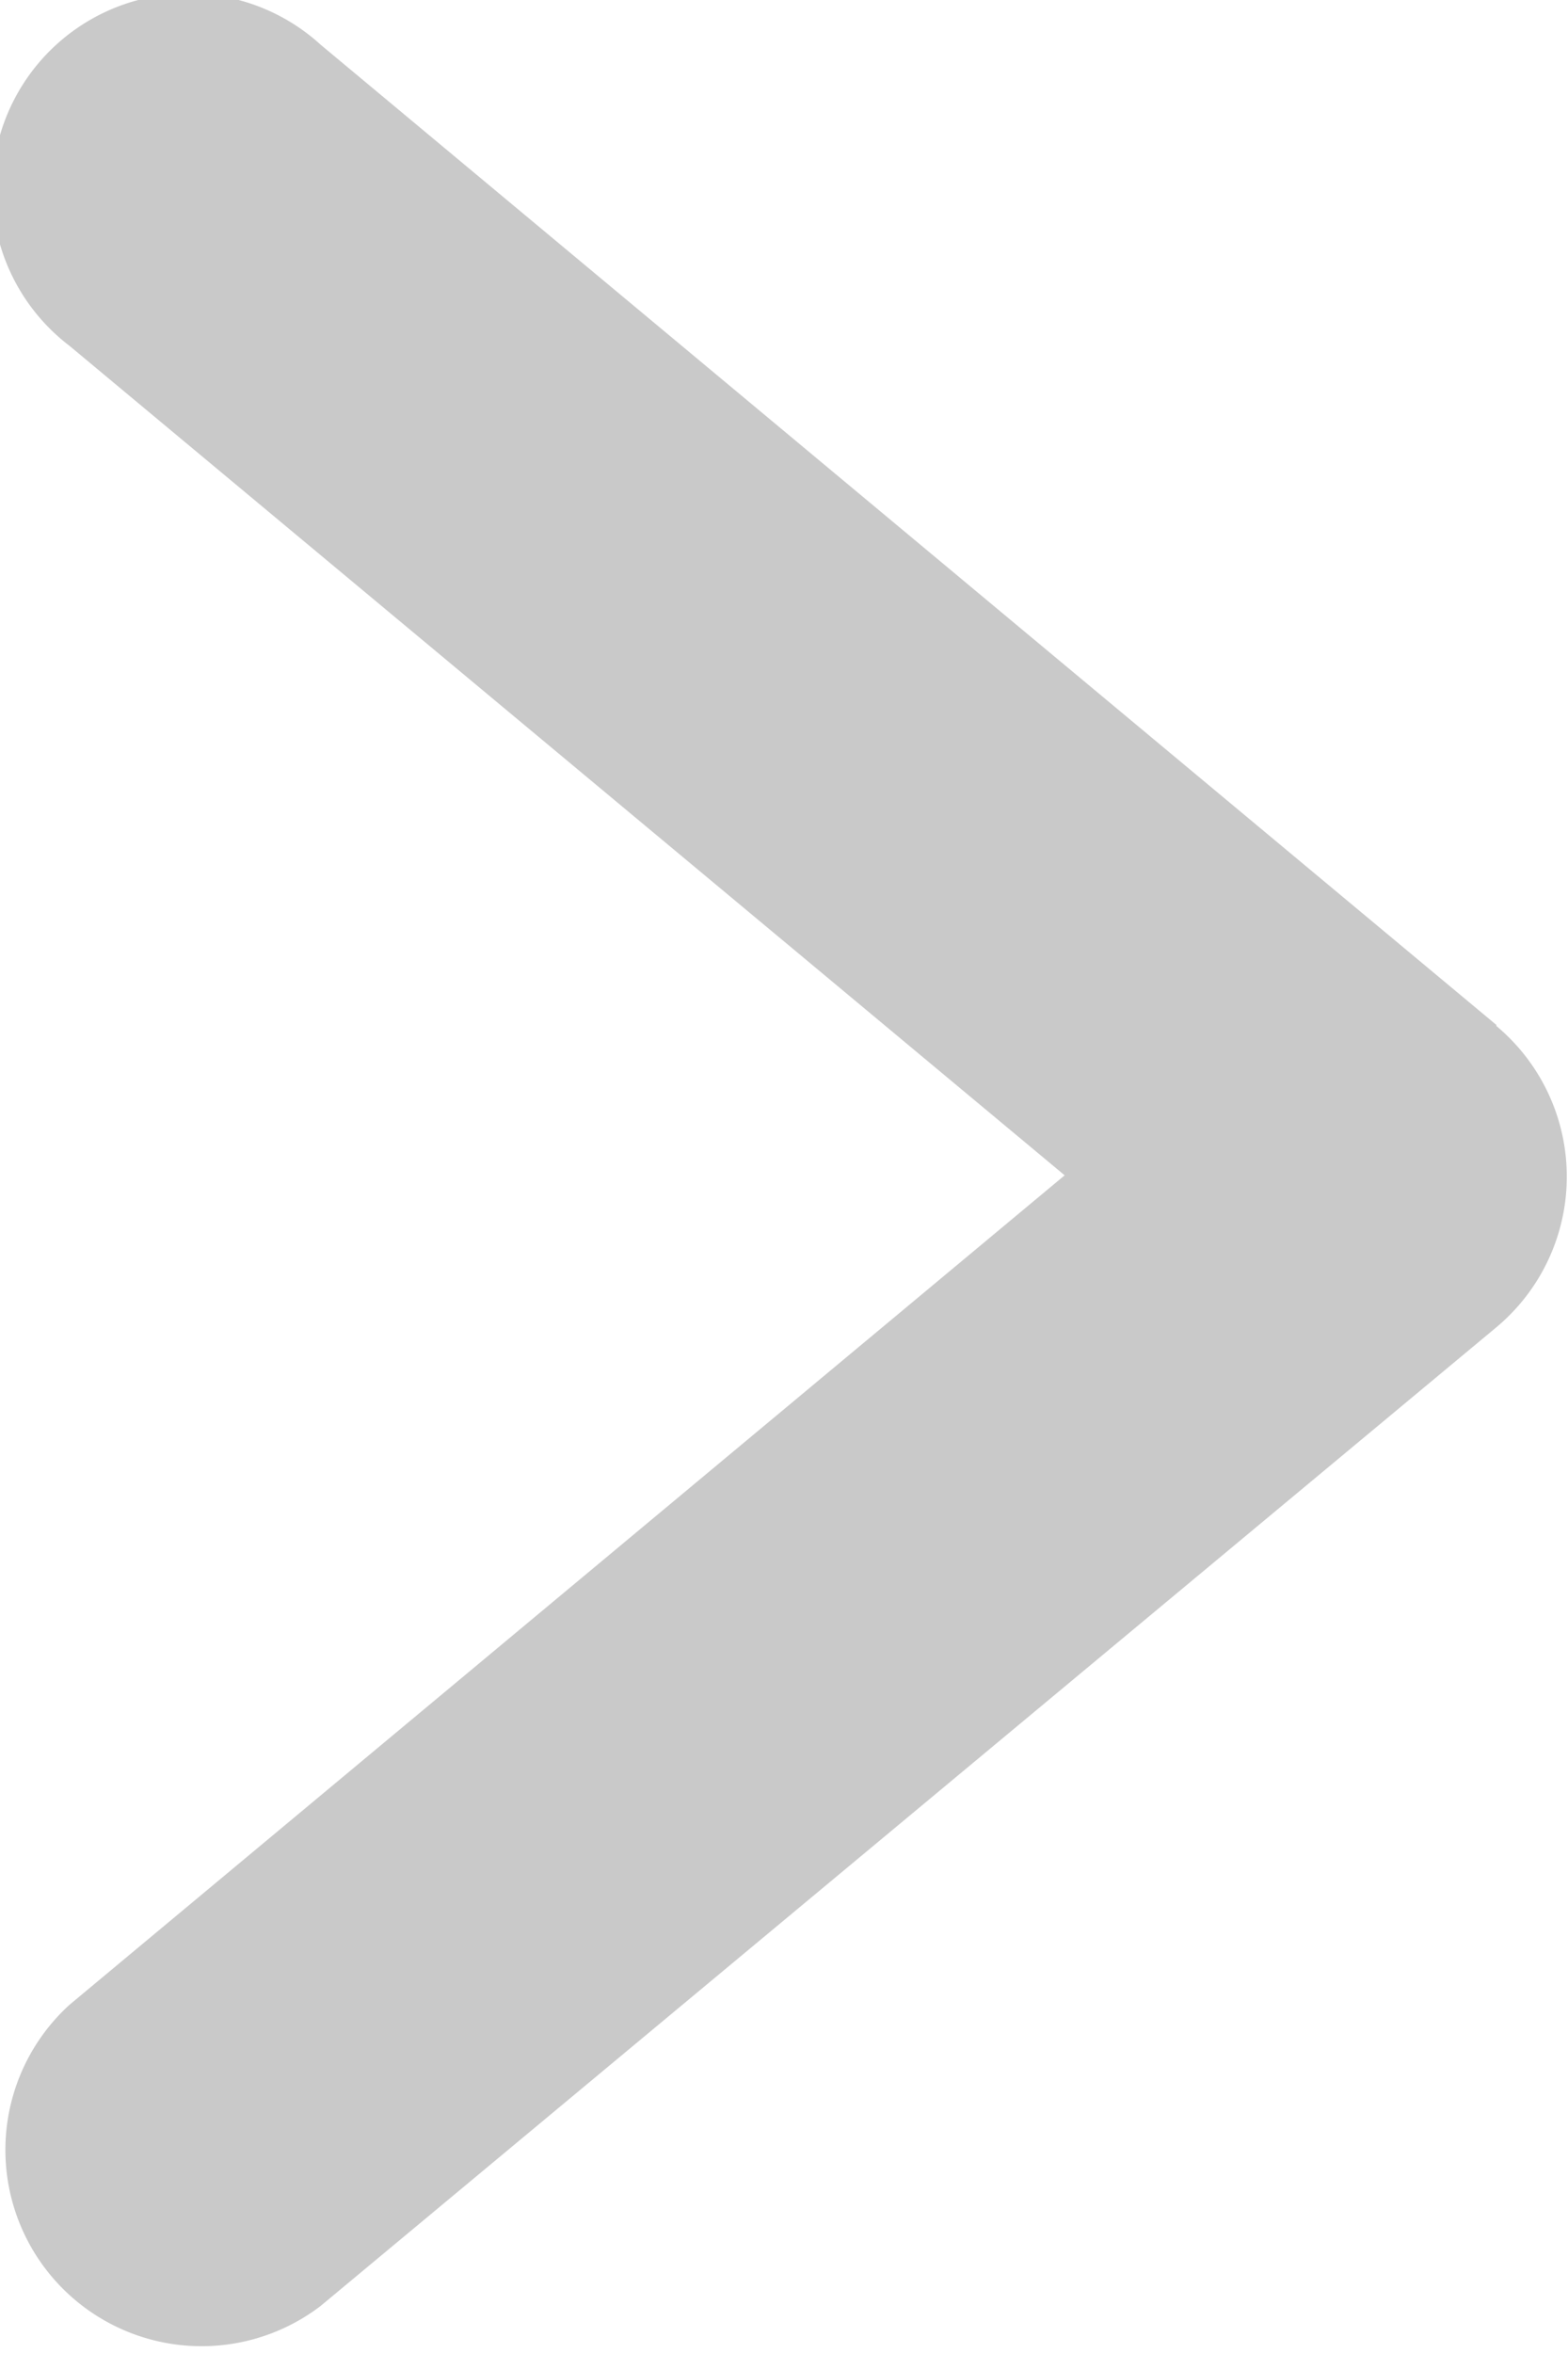 <svg xmlns="http://www.w3.org/2000/svg" width="5.978" height="8.967" viewBox="0 0 5.978 8.967">
    <path data-name="3994400_arrow_forward_navigation_next_right_icon" d="m29.7 15.9-4.483-3.736a.748.748 0 1 0-.957 1.148l3.794 3.161-3.794 3.161a.748.748 0 0 0 .957 1.148l4.483-3.73a.748.748 0 0 0 0-1.148z" transform="translate(-23.995 -11.994)" style="fill:#c9c9c9"/>
</svg>
